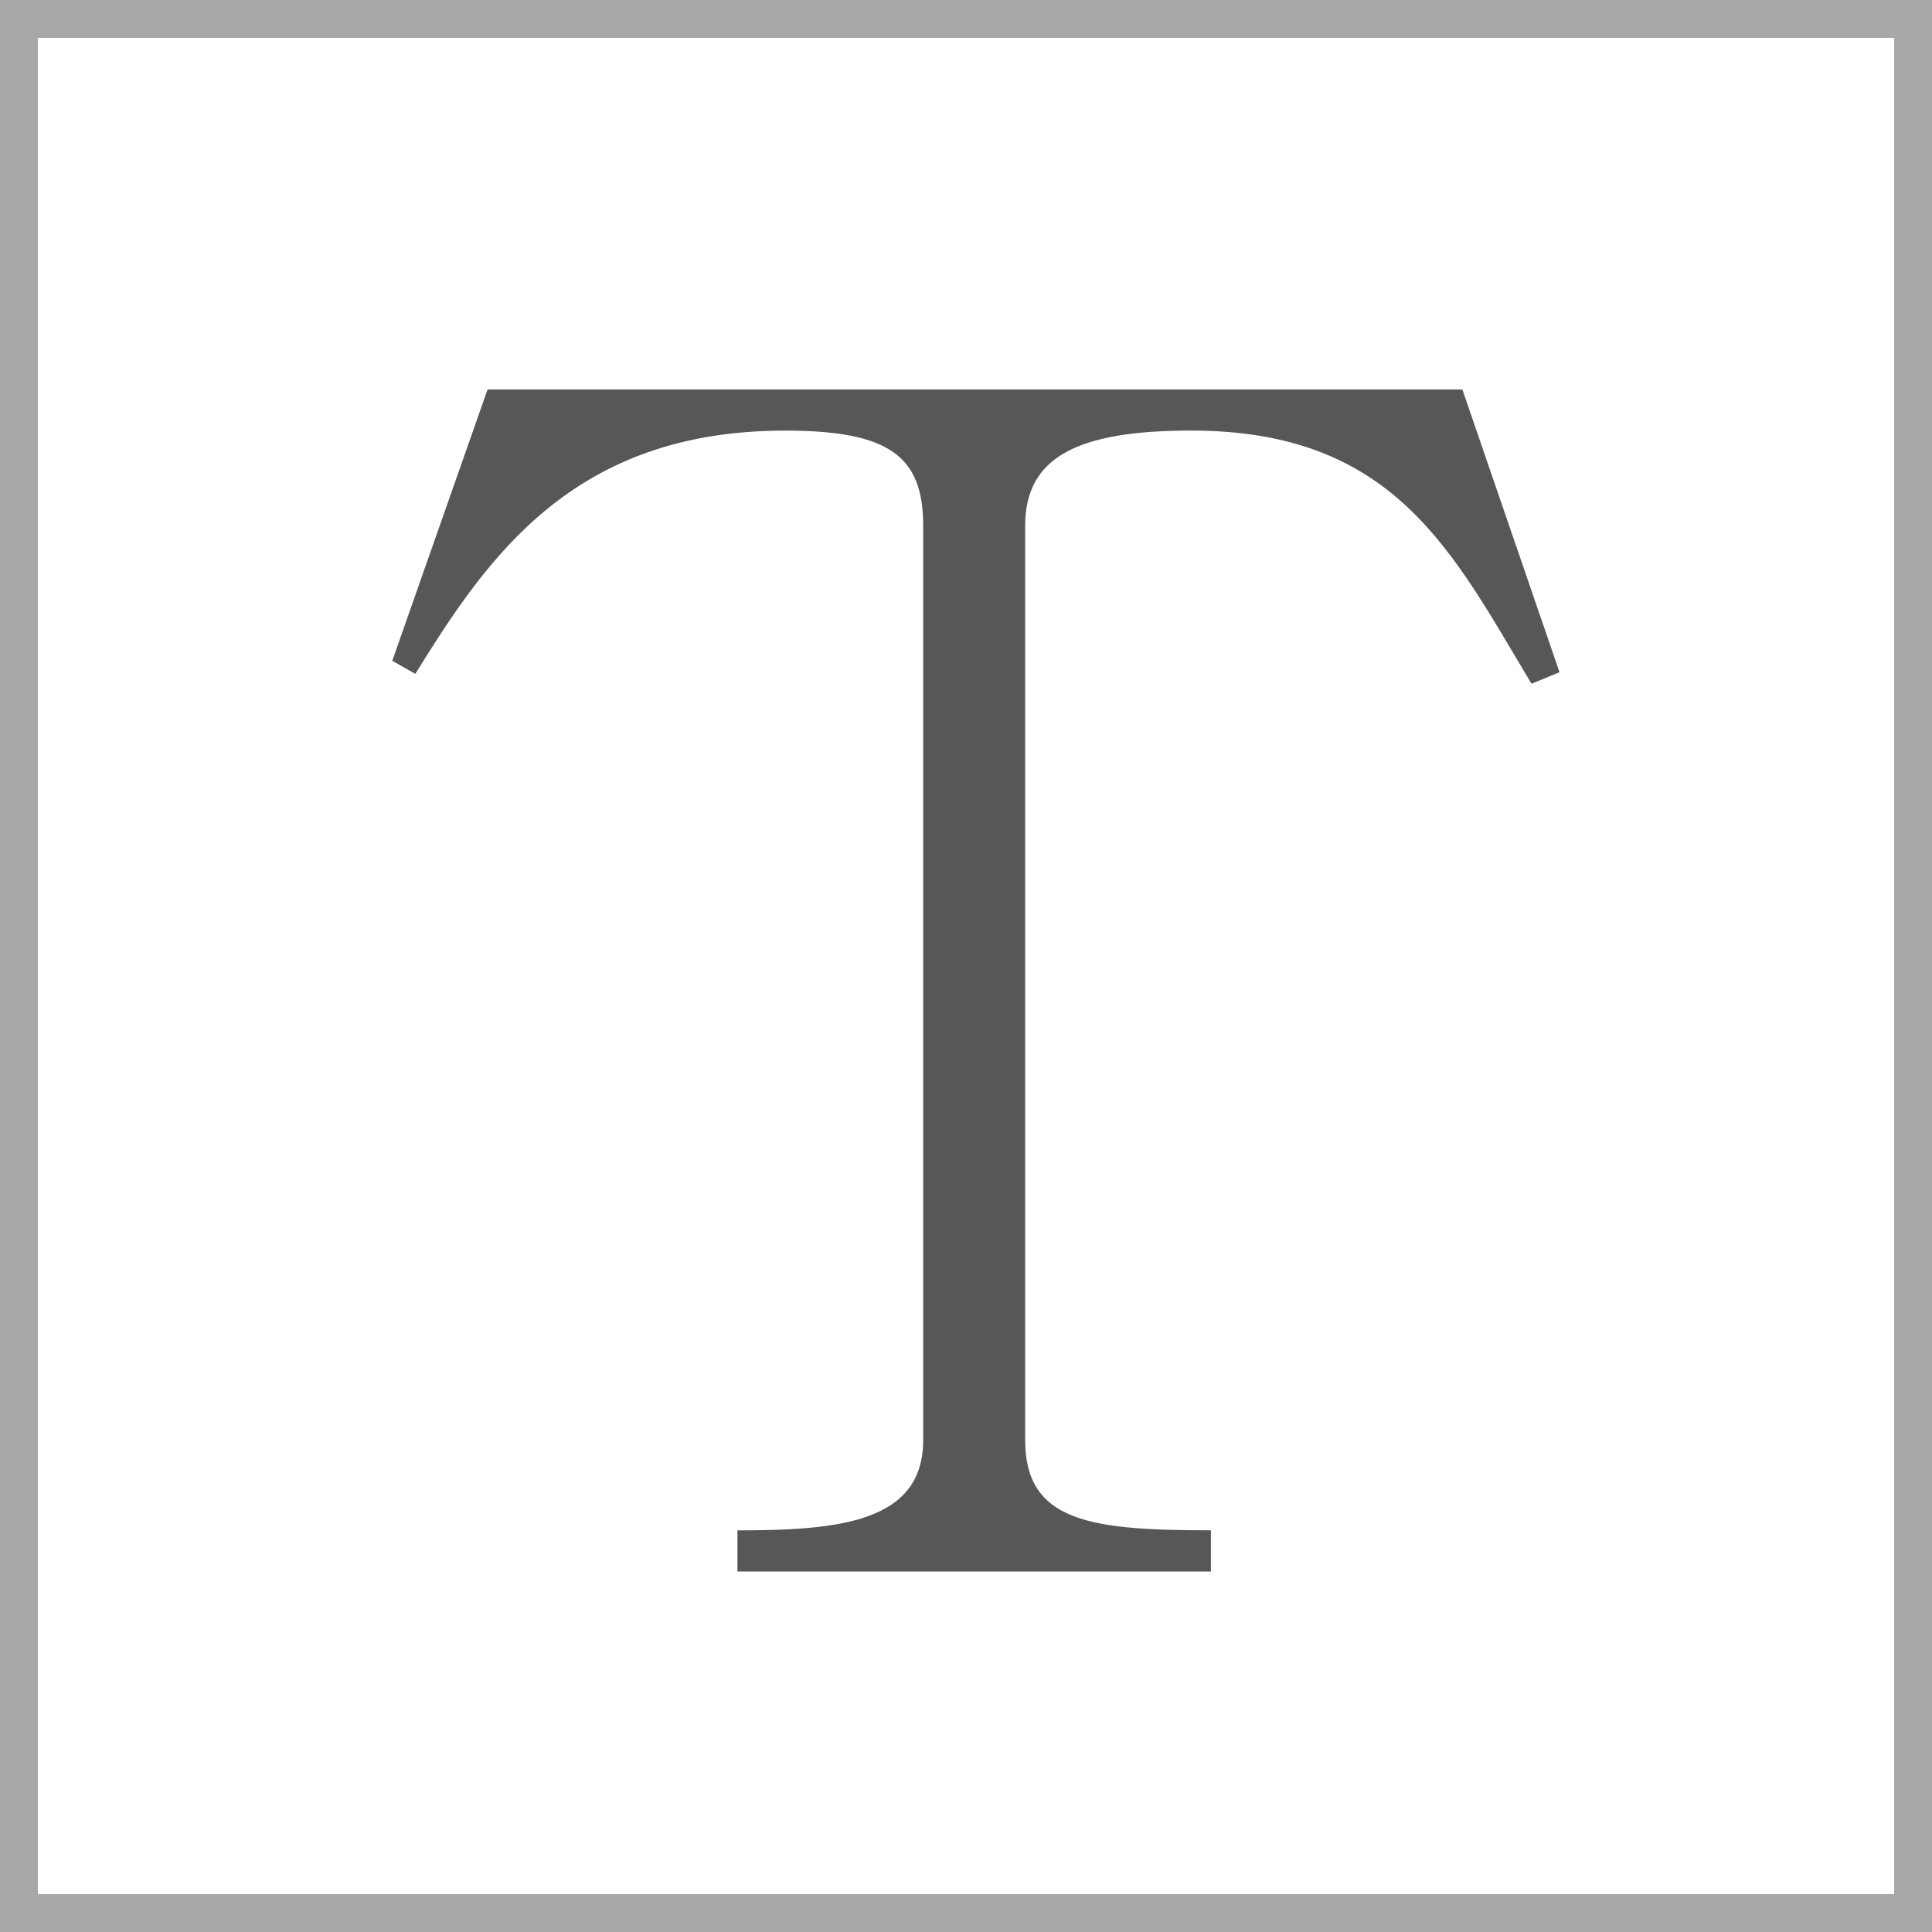 <?xml version="1.0" encoding="utf-8"?>
<!-- Generator: Adobe Illustrator 16.0.0, SVG Export Plug-In . SVG Version: 6.00 Build 0)  -->
<!DOCTYPE svg PUBLIC "-//W3C//DTD SVG 1.1//EN" "http://www.w3.org/Graphics/SVG/1.1/DTD/svg11.dtd">
<svg version="1.1" xmlns="http://www.w3.org/2000/svg" xmlns:xlink="http://www.w3.org/1999/xlink" x="0px" y="0px" width="50px"
	 height="50px" viewBox="0 0 50 50" enable-background="new 0 0 50 50" xml:space="preserve">
<g id="Layer_1">
	<rect fill="#FFFFFF" width="50" height="50"/>
	<path fill="#A9A8A8" d="M50,50H0V0h50V50z M0.98,49.02h48.04V0.98H0.98V49.02z"/>
	<g>
		<path fill="#575757" d="M19.085,40.672v-1.066c2.639,0,4.807-0.212,4.807-2.338V13.611c0-1.786-0.85-2.467-3.572-2.467
			c-5.489,0-7.702,3.276-9.572,6.296l-0.596-0.339l2.466-7.021h25.228l2.514,7.317l-0.725,0.298
			c-2.043-3.403-3.531-6.552-8.805-6.552c-2.938,0-4.299,0.681-4.299,2.467v23.656c0,2.126,1.703,2.338,4.807,2.338v1.066H19.085z"
			/>
	</g>
</g>
<g id="Layer_2" display="none">
	<g id="Layer_2_1_" display="inline">
		<path fill="#5D9BD3" d="M50,50H0V0h50V50z M1.98,48.02h46.04V1.98H1.98V48.02z"/>
	</g>
</g>
</svg>
